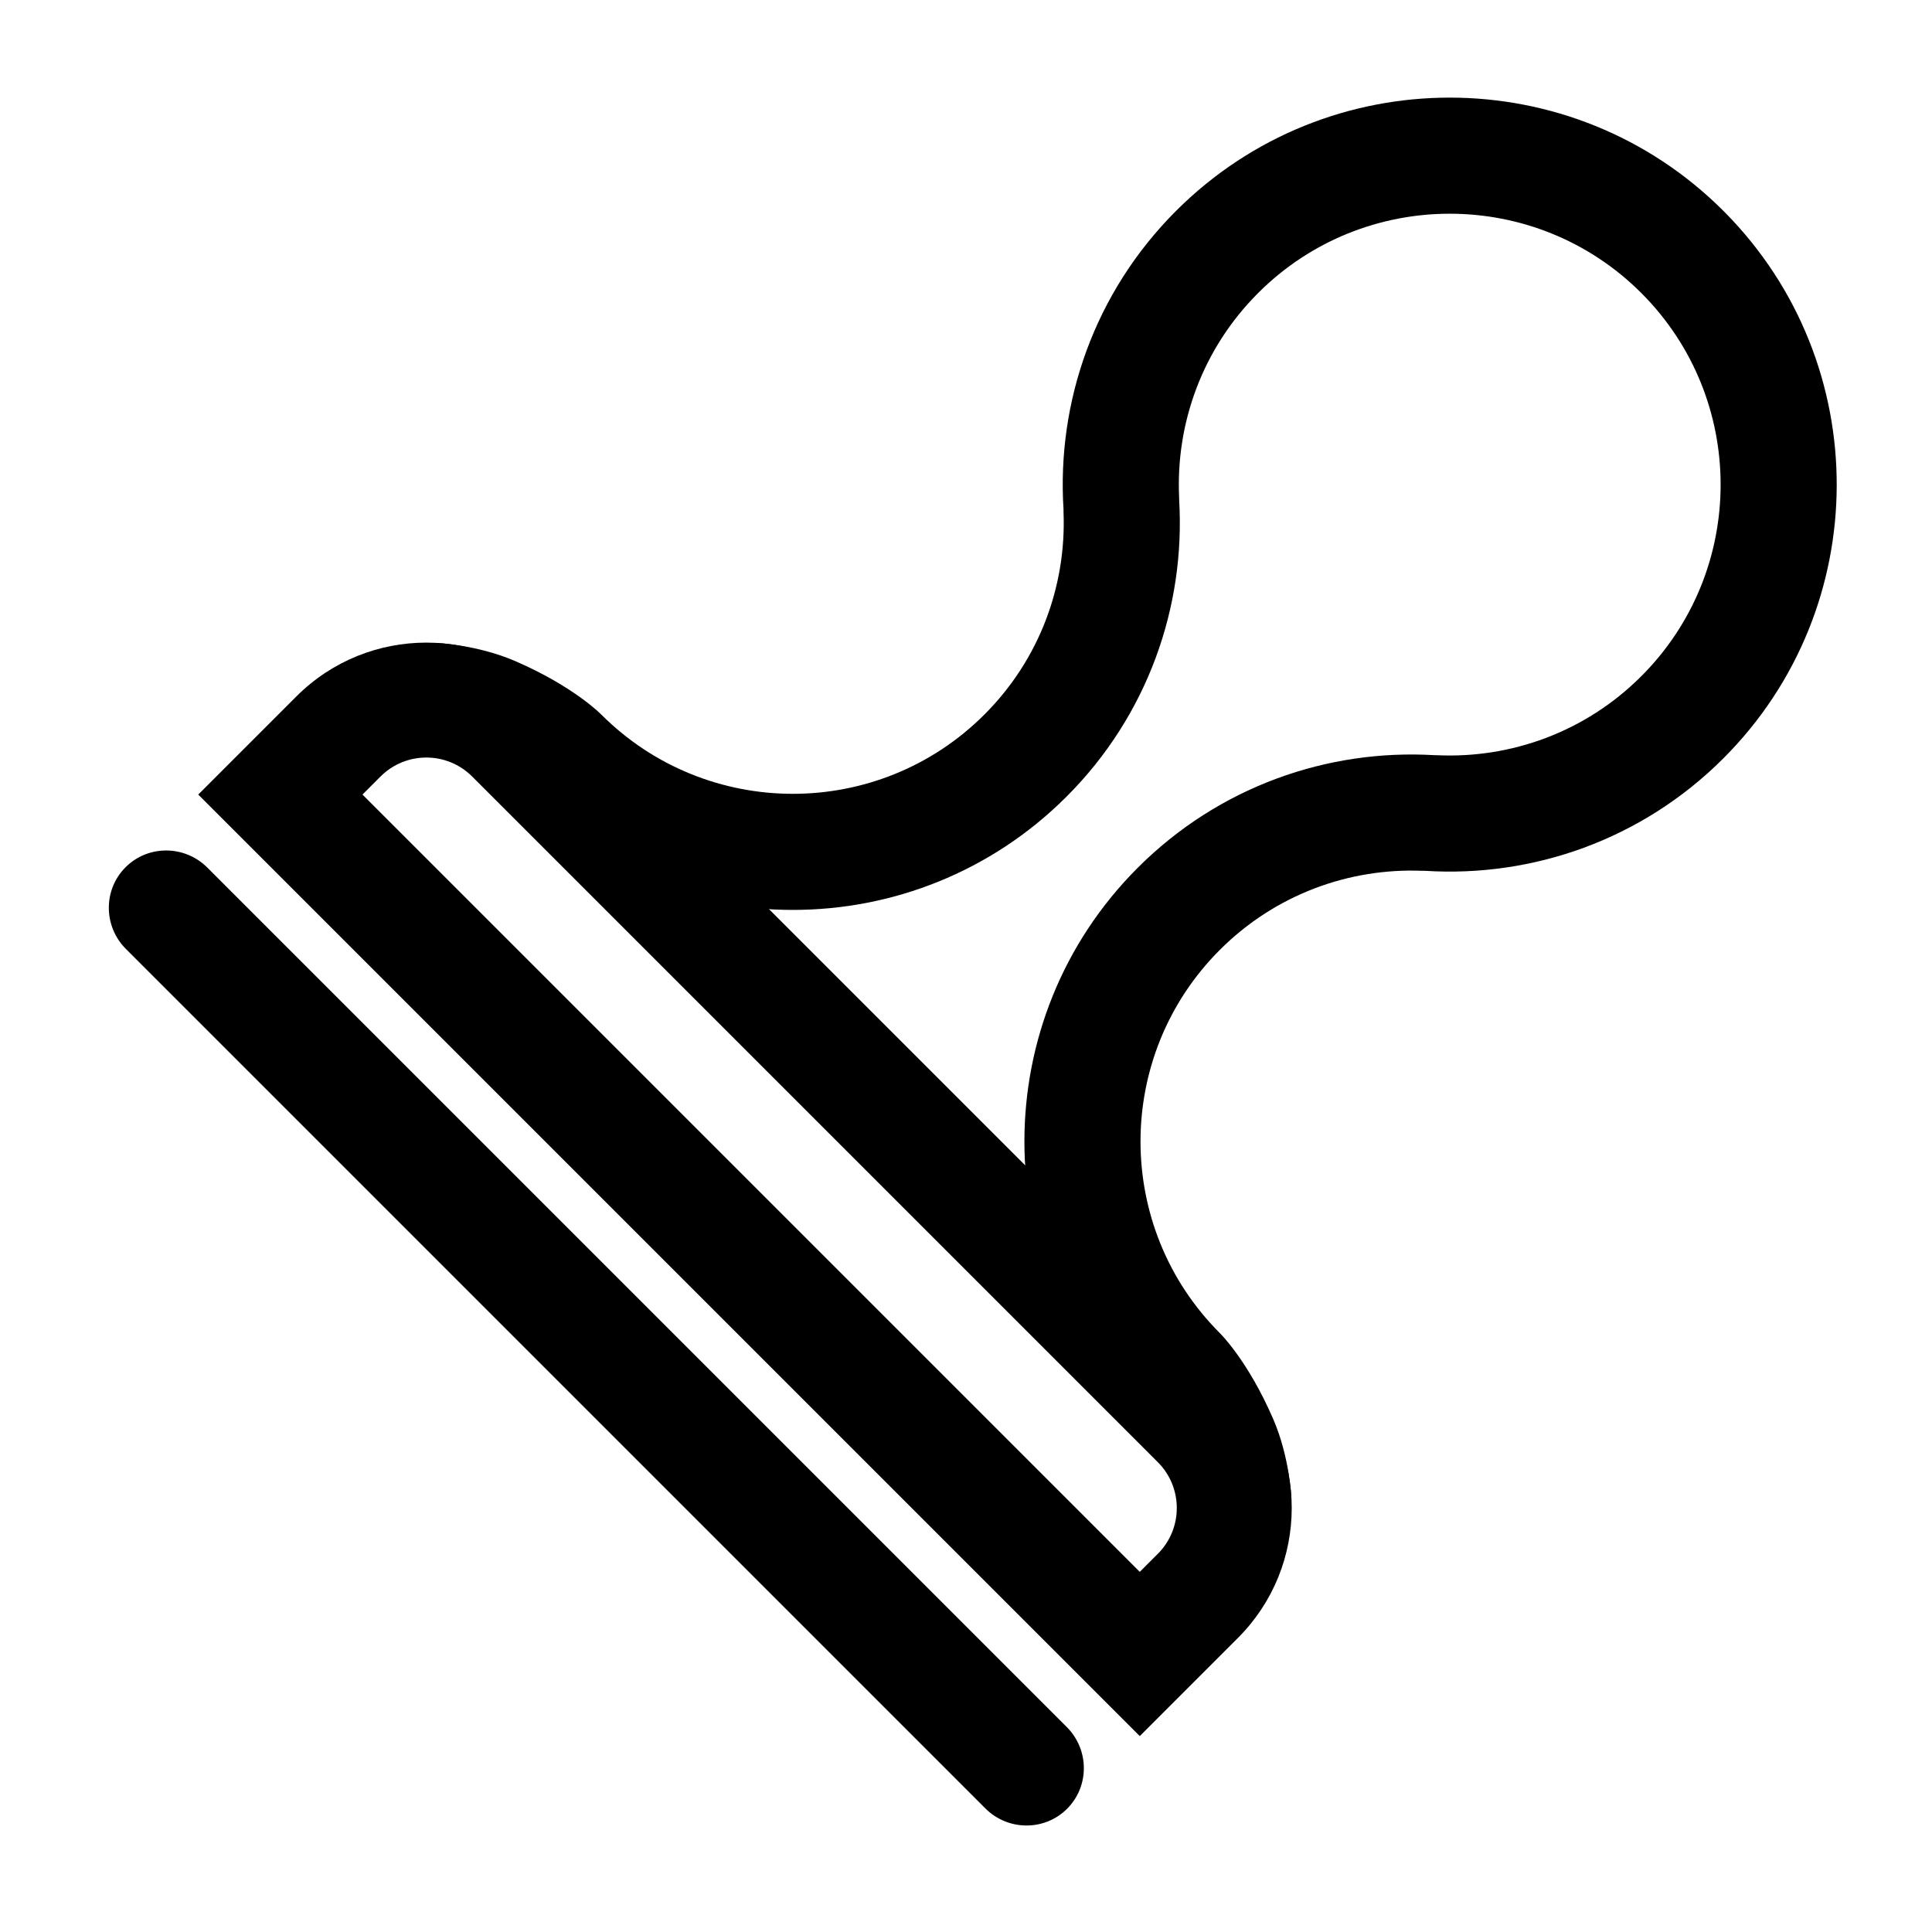 <?xml version="1.0" encoding="UTF-8" standalone="no"?>
<!DOCTYPE svg PUBLIC "-//W3C//DTD SVG 1.1//EN" "http://www.w3.org/Graphics/SVG/1.1/DTD/svg11.dtd">
<svg width="100%" height="100%" viewBox="0 0 24 24" version="1.1" xmlns="http://www.w3.org/2000/svg" xmlns:xlink="http://www.w3.org/1999/xlink" xml:space="preserve" xmlns:serif="http://www.serif.com/" style="fill-rule:evenodd;clip-rule:evenodd;stroke-linejoin:round;stroke-miterlimit:2;">
    <g transform="matrix(0.034,0.034,-0.034,0.034,13.351,-6.322)">
        <path d="M422,398.244L422,362.376C422,336.179 400.731,314.91 374.534,314.91L125.466,314.91C99.269,314.91 78,336.179 78,362.376L78,398.244L422,398.244ZM392,368.244L392,361.648C392,352.411 384.5,344.91 375.262,344.91L124.738,344.91C115.5,344.91 108,352.411 108,361.648L108,368.244L392,368.244Z"/>
    </g>
    <g transform="matrix(0.034,0.034,-0.049,0.049,19.739,-12.71)">
        <path d="M422,425.124C422,419.429 415.279,414.806 407,414.806L93,414.806C84.721,414.806 78,419.429 78,425.124C78,430.819 84.721,435.442 93,435.442L407,435.442C415.279,435.442 422,430.819 422,425.124Z"/>
    </g>
    <g transform="matrix(0.034,0.034,-0.034,0.034,13.351,-6.322)">
        <path d="M250.646,13.002C305.54,13.35 350,58.024 350,113C350,142.872 336.874,169.702 316.077,188.033C315.885,188.234 315.683,188.431 315.475,188.624C301.656,201.415 293,219.704 293,240C293,278.634 324.366,310 363,310C363,310 373.077,309.86 388.454,315.948C398.598,319.964 406.268,327.13 406.268,327.13L363.298,339.999L363,340C307.808,340 263,295.192 263,240C263,210.251 276.018,183.519 296.667,165.192C296.824,165.028 296.978,164.877 297.128,164.741C311.178,151.935 320,133.49 320,113C320,74.366 288.634,43 250,43C211.366,43 180,74.366 180,113C180,133.49 188.822,151.935 202.872,164.741C203.022,164.877 203.176,165.028 203.333,165.192C223.982,183.519 237,210.251 237,240C237,295.192 192.192,340 137,340L136.702,339.999L93.732,327.13C93.732,327.13 101.402,319.964 111.546,315.948C126.923,309.86 137,310 137,310C175.634,310 207,278.634 207,240C207,219.704 198.344,201.415 184.525,188.624C184.317,188.431 184.115,188.234 183.923,188.033C163.126,169.702 150,142.872 150,113C150,57.808 194.808,13 250,13L250.646,13.002Z"/>
    </g>
</svg>
